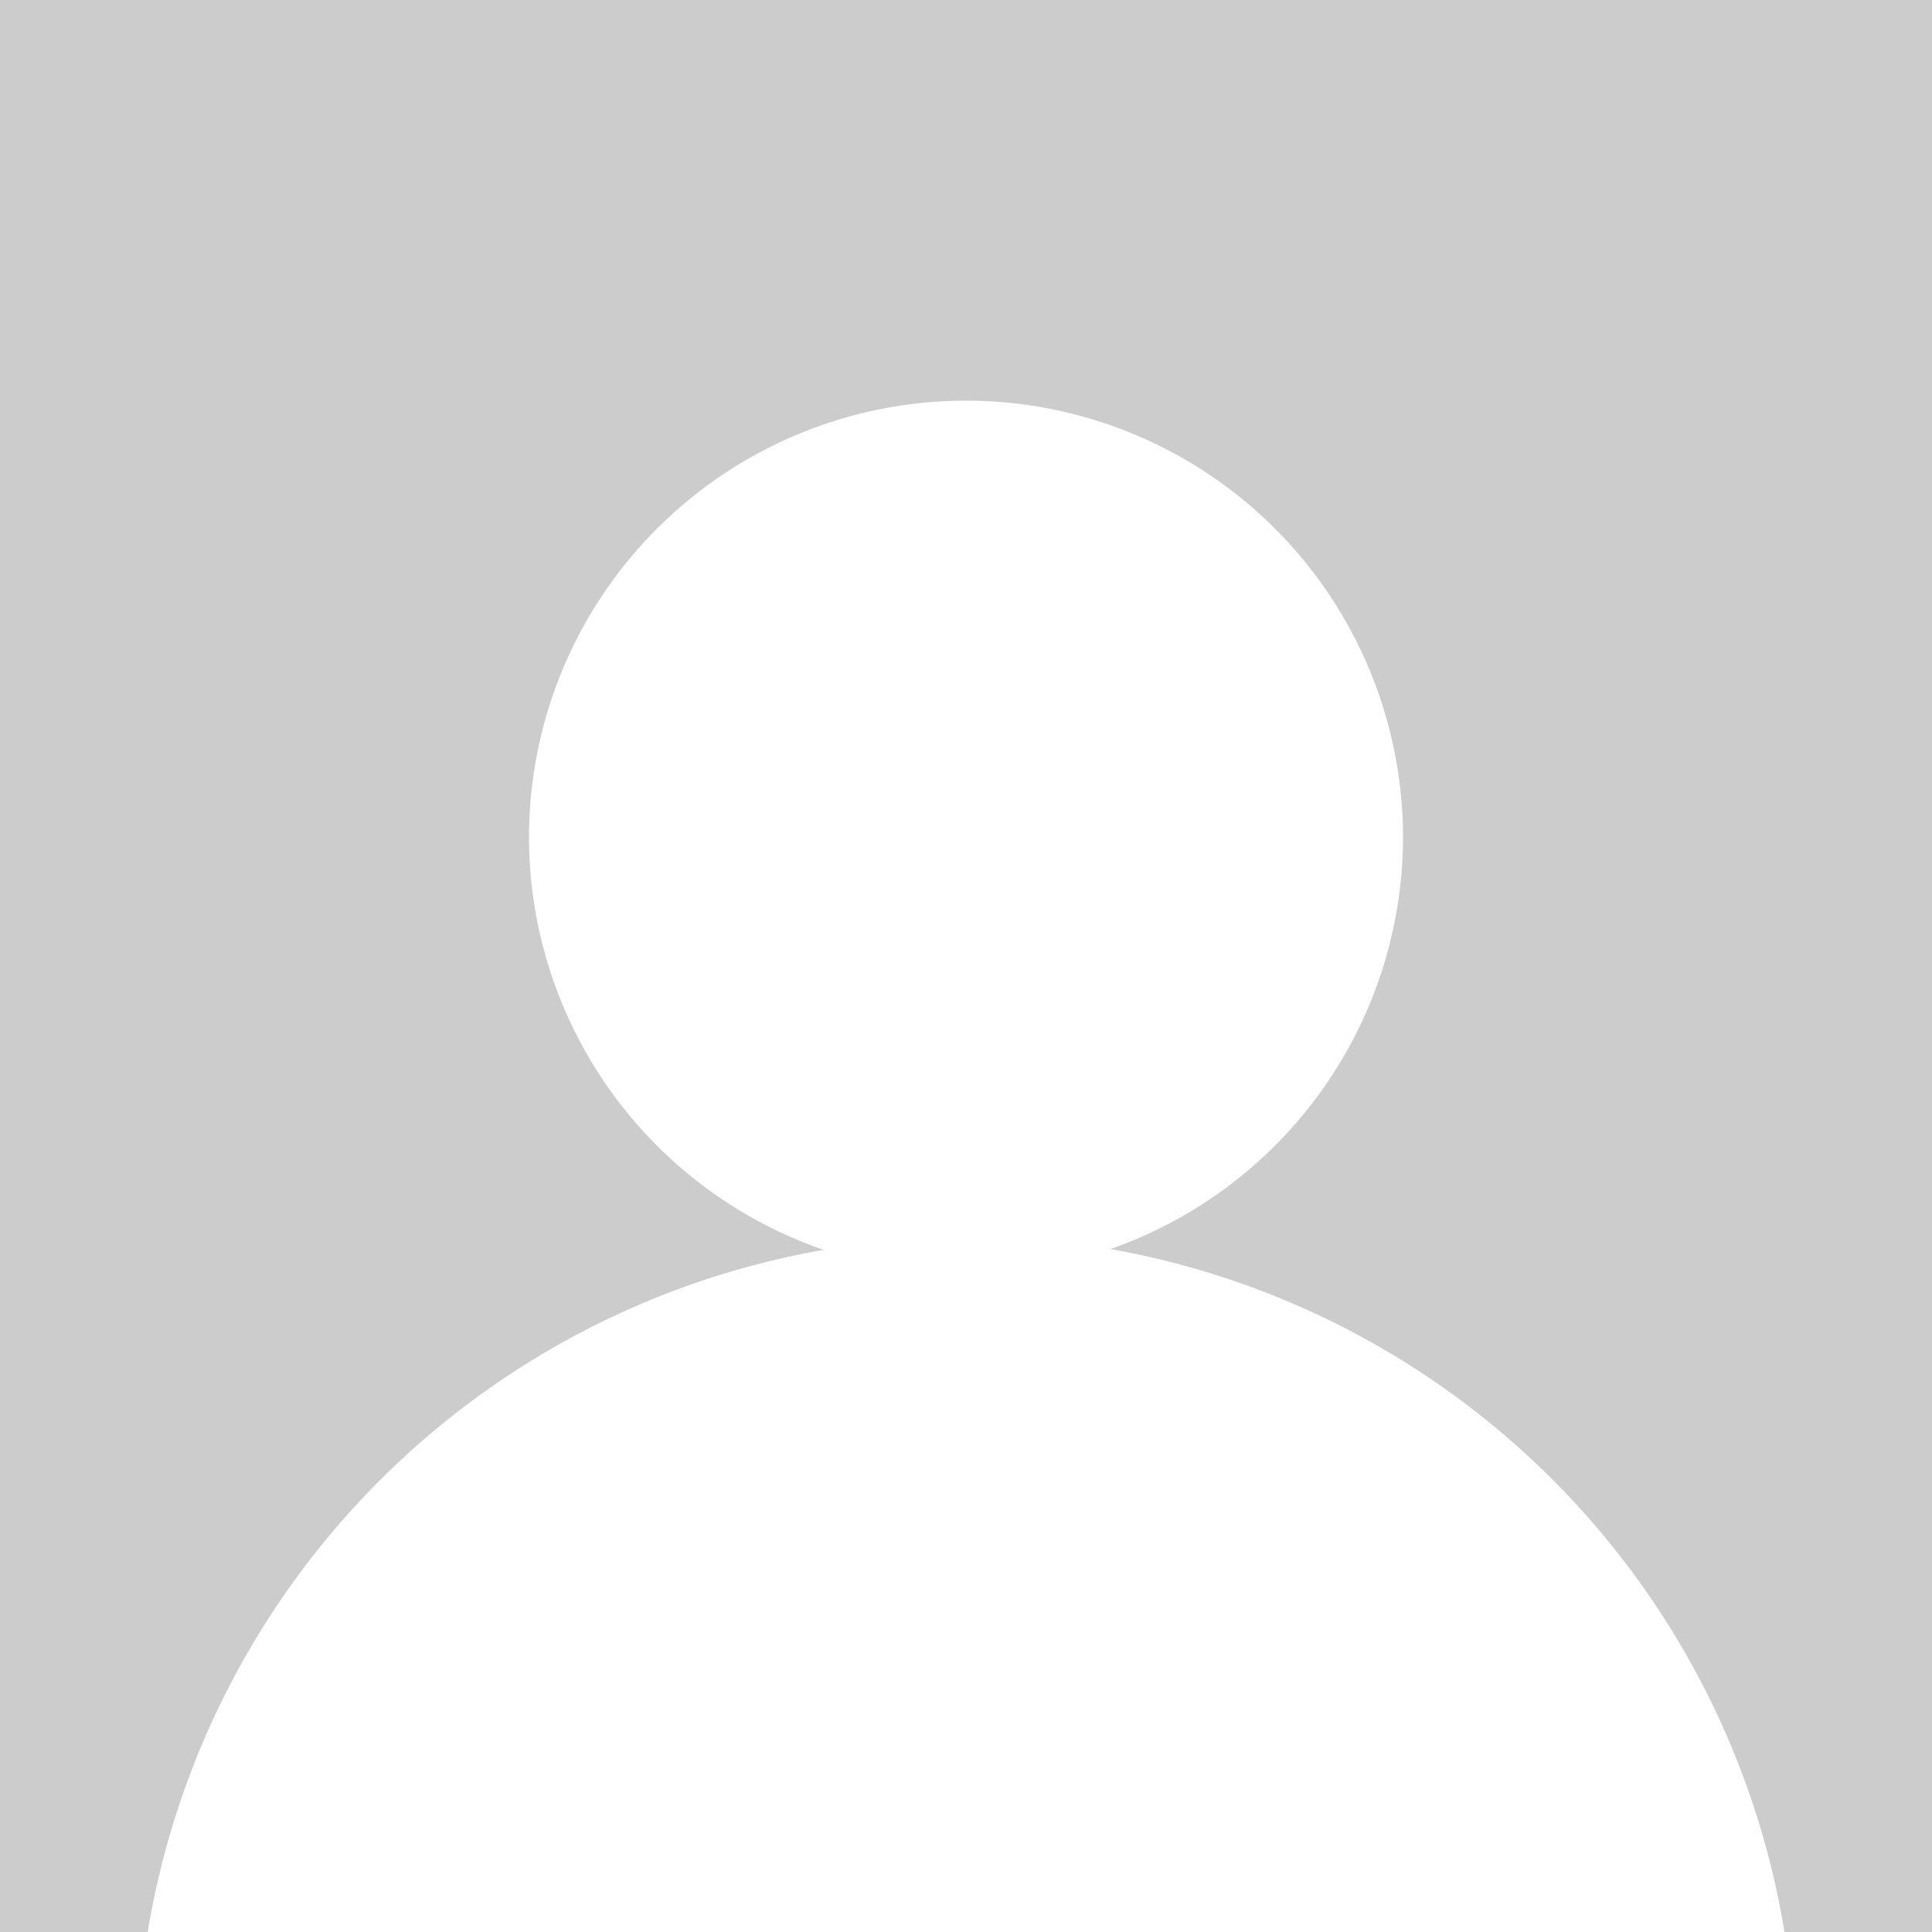<?xml version="1.0" encoding="UTF-8" standalone="no"?>
<!-- Created with Inkscape (http://www.inkscape.org/) -->

<svg
   width="90.186mm"
   height="90.186mm"
   viewBox="0 0 90.186 90.186"
   version="1.1"
   id="svg1"
   xml:space="preserve"
   inkscape:version="1.3 (0e150ed, 2023-07-21)"
   sodipodi:docname="drawing.svg"
   xmlns:inkscape="http://www.inkscape.org/namespaces/inkscape"
   xmlns:sodipodi="http://sodipodi.sourceforge.net/DTD/sodipodi-0.dtd"
   xmlns="http://www.w3.org/2000/svg"
   xmlns:svg="http://www.w3.org/2000/svg"><sodipodi:namedview
     id="namedview1"
     pagecolor="#ffffff"
     bordercolor="#000000"
     borderopacity="0.25"
     inkscape:showpageshadow="2"
     inkscape:pageopacity="0.0"
     inkscape:pagecheckerboard="0"
     inkscape:deskcolor="#d1d1d1"
     inkscape:document-units="mm"
     inkscape:zoom="0.50709218"
     inkscape:cx="457.51051"
     inkscape:cy="685.27975"
     inkscape:window-width="1920"
     inkscape:window-height="1011"
     inkscape:window-x="0"
     inkscape:window-y="0"
     inkscape:window-maximized="1"
     inkscape:current-layer="layer1"
     showgrid="false" /><defs
     id="defs1" /><g
     inkscape:label="Layer 1"
     inkscape:groupmode="layer"
     id="layer1"
     transform="translate(-56.728,-145.141)"><path
       id="rect4"
       style="fill:#cccccc;fill-opacity:1;stroke-width:0.265"
       d="m 56.728,145.141 v 90.186 h 6.895 a 38.738,38.738 0 0 1 31.554,-31.843 20.4,20.4 0 0 1 -13.756,-19.24 20.4,20.4 0 0 1 20.4,-20.4 20.4,20.4 0 0 1 20.4,20.4 20.4,20.4 0 0 1 -13.658,19.203 38.738,38.738 0 0 1 31.464,31.879 h 6.886 v -90.186 z" /></g></svg>
